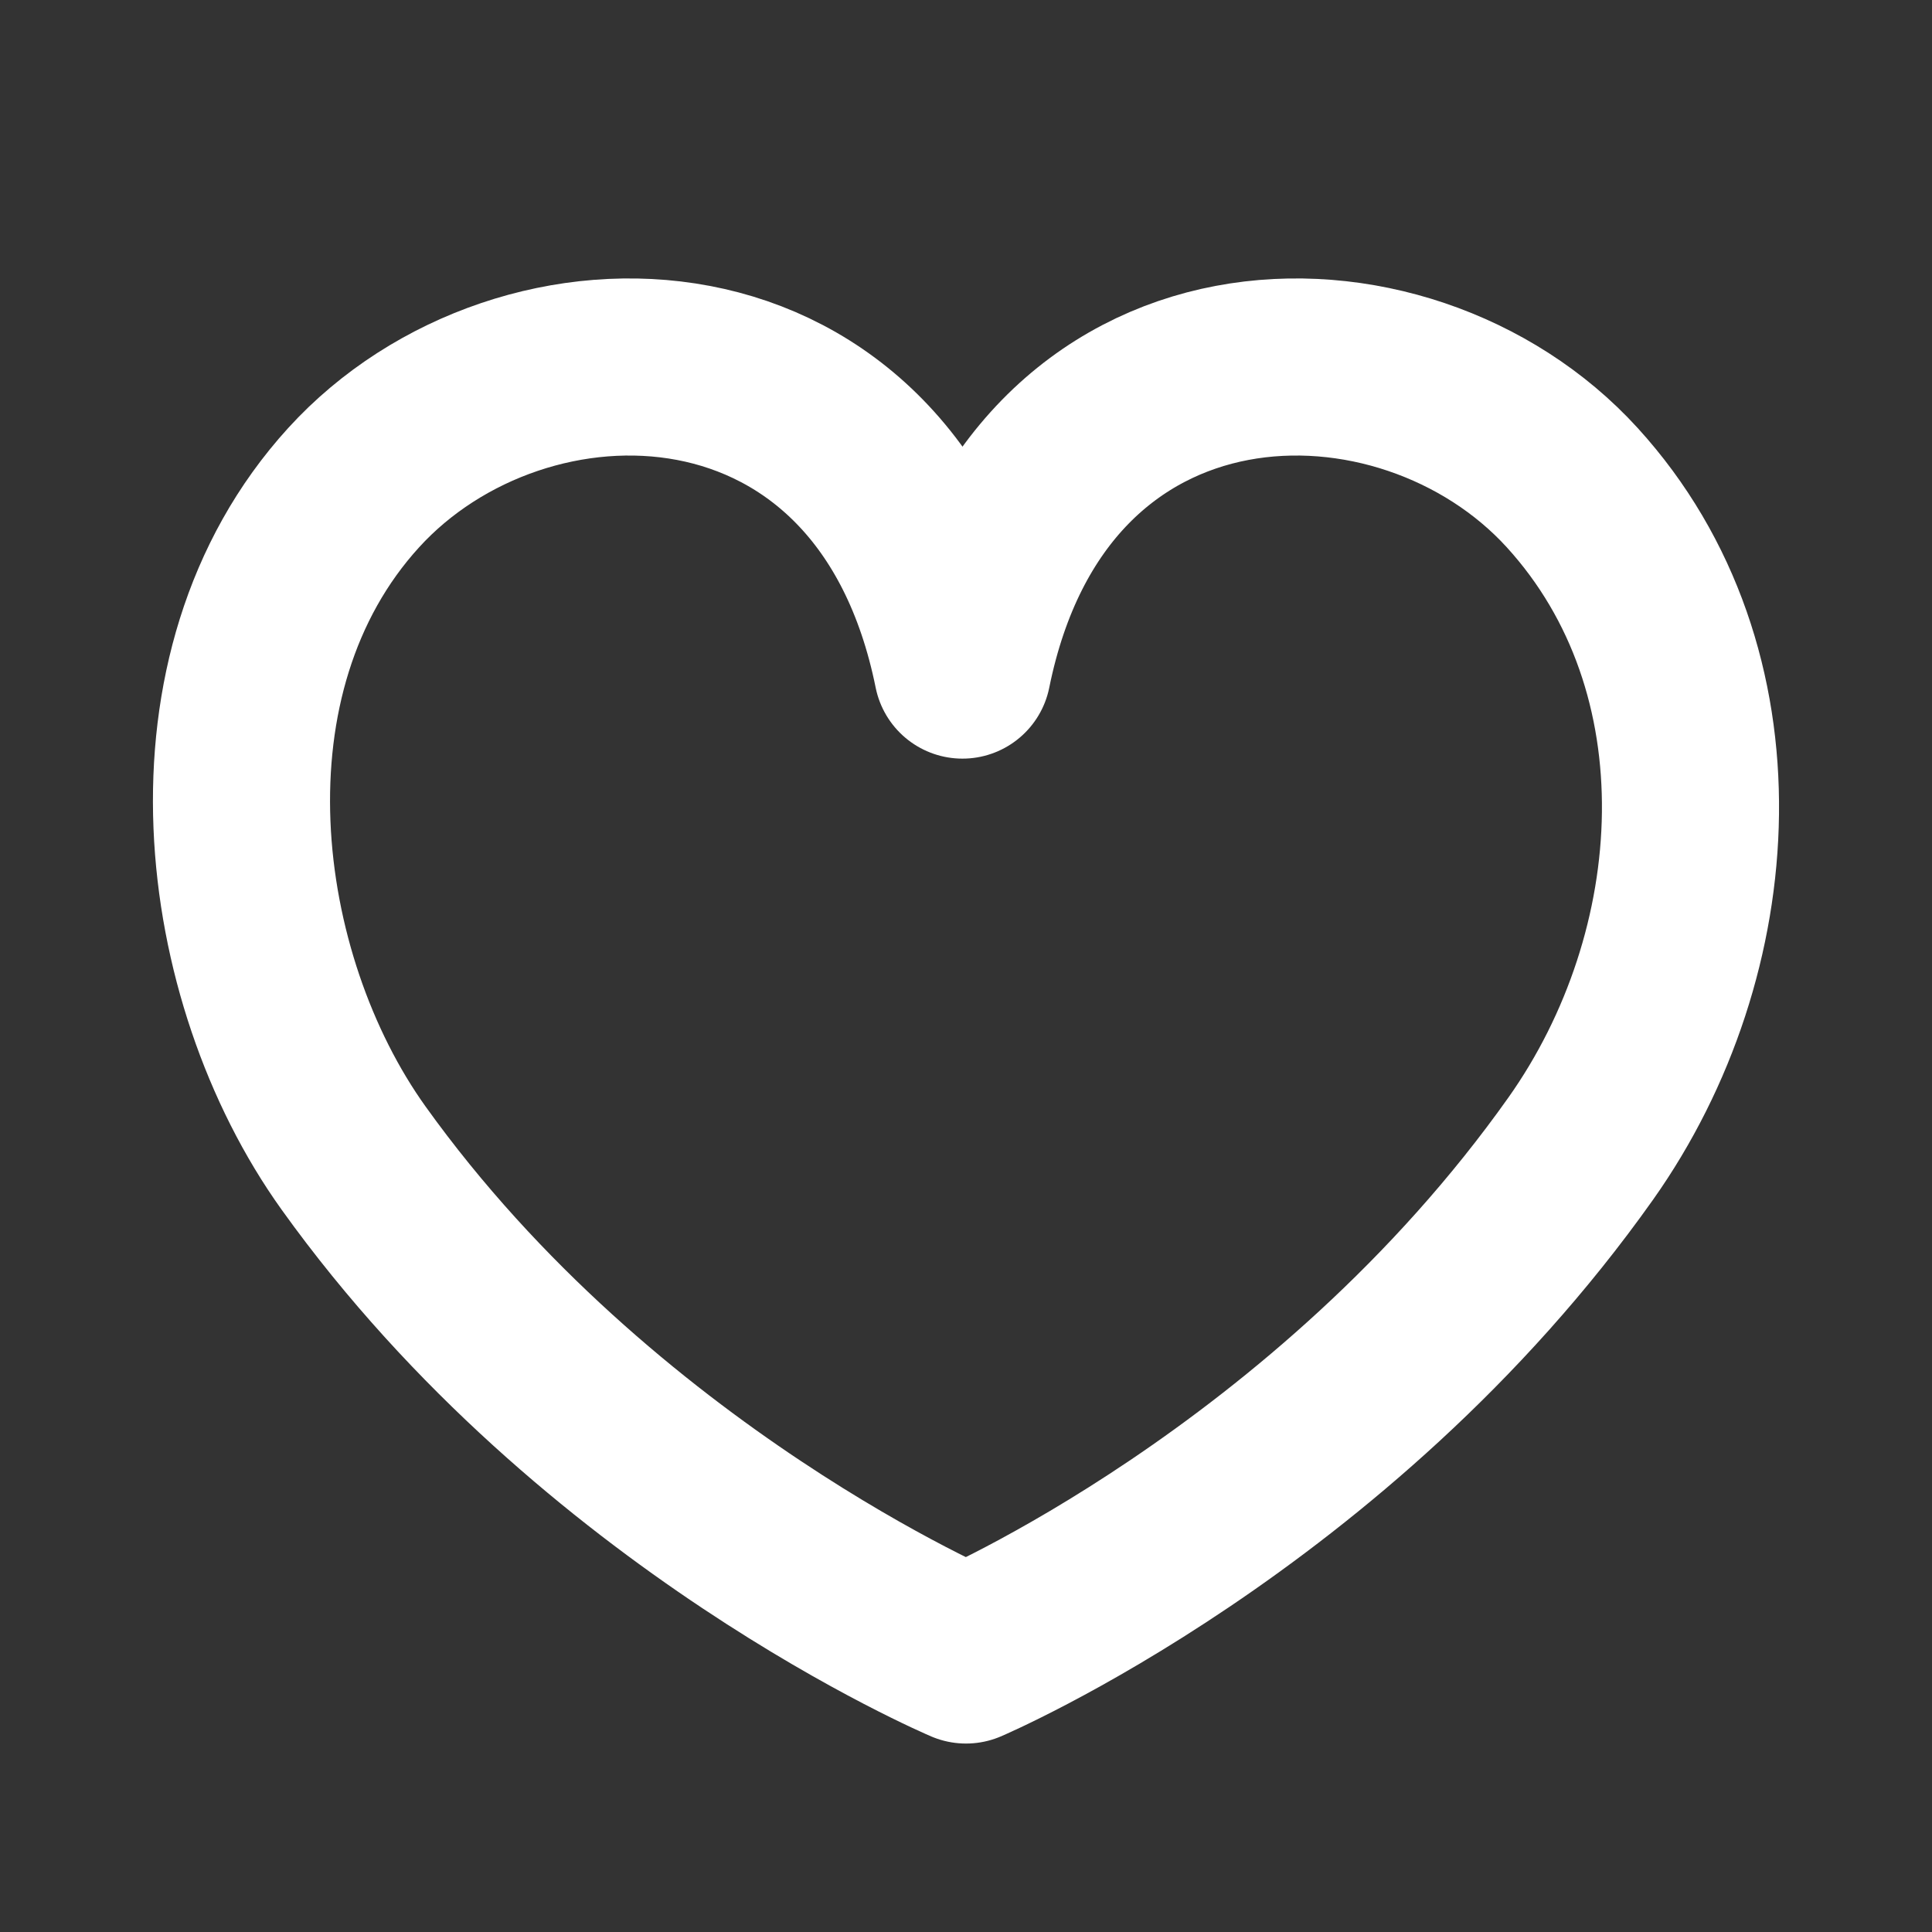 <svg width="24" height="24" viewBox="0 0 24 24" fill="none" xmlns="http://www.w3.org/2000/svg">
<rect x="0" y="0" width="24" height="24" fill="#333333" stroke="none"/>
<g id="likeIcon">
<path id="icon" fill-rule="evenodd" clip-rule="evenodd" d="M4.393 14.387C2.789 12.148 2.298 8.358 4.393 6.058C6.482 3.764 11.04 3.796 11.956 8.324C12.873 3.796 17.442 3.764 19.531 6.058C21.591 8.319 21.352 11.846 19.636 14.269C16.552 18.622 12 20.559 12 20.559C12 20.559 7.431 18.626 4.393 14.387Z" stroke="white" stroke-width="2.2" stroke-linejoin="round"/>
</g>
</svg>
